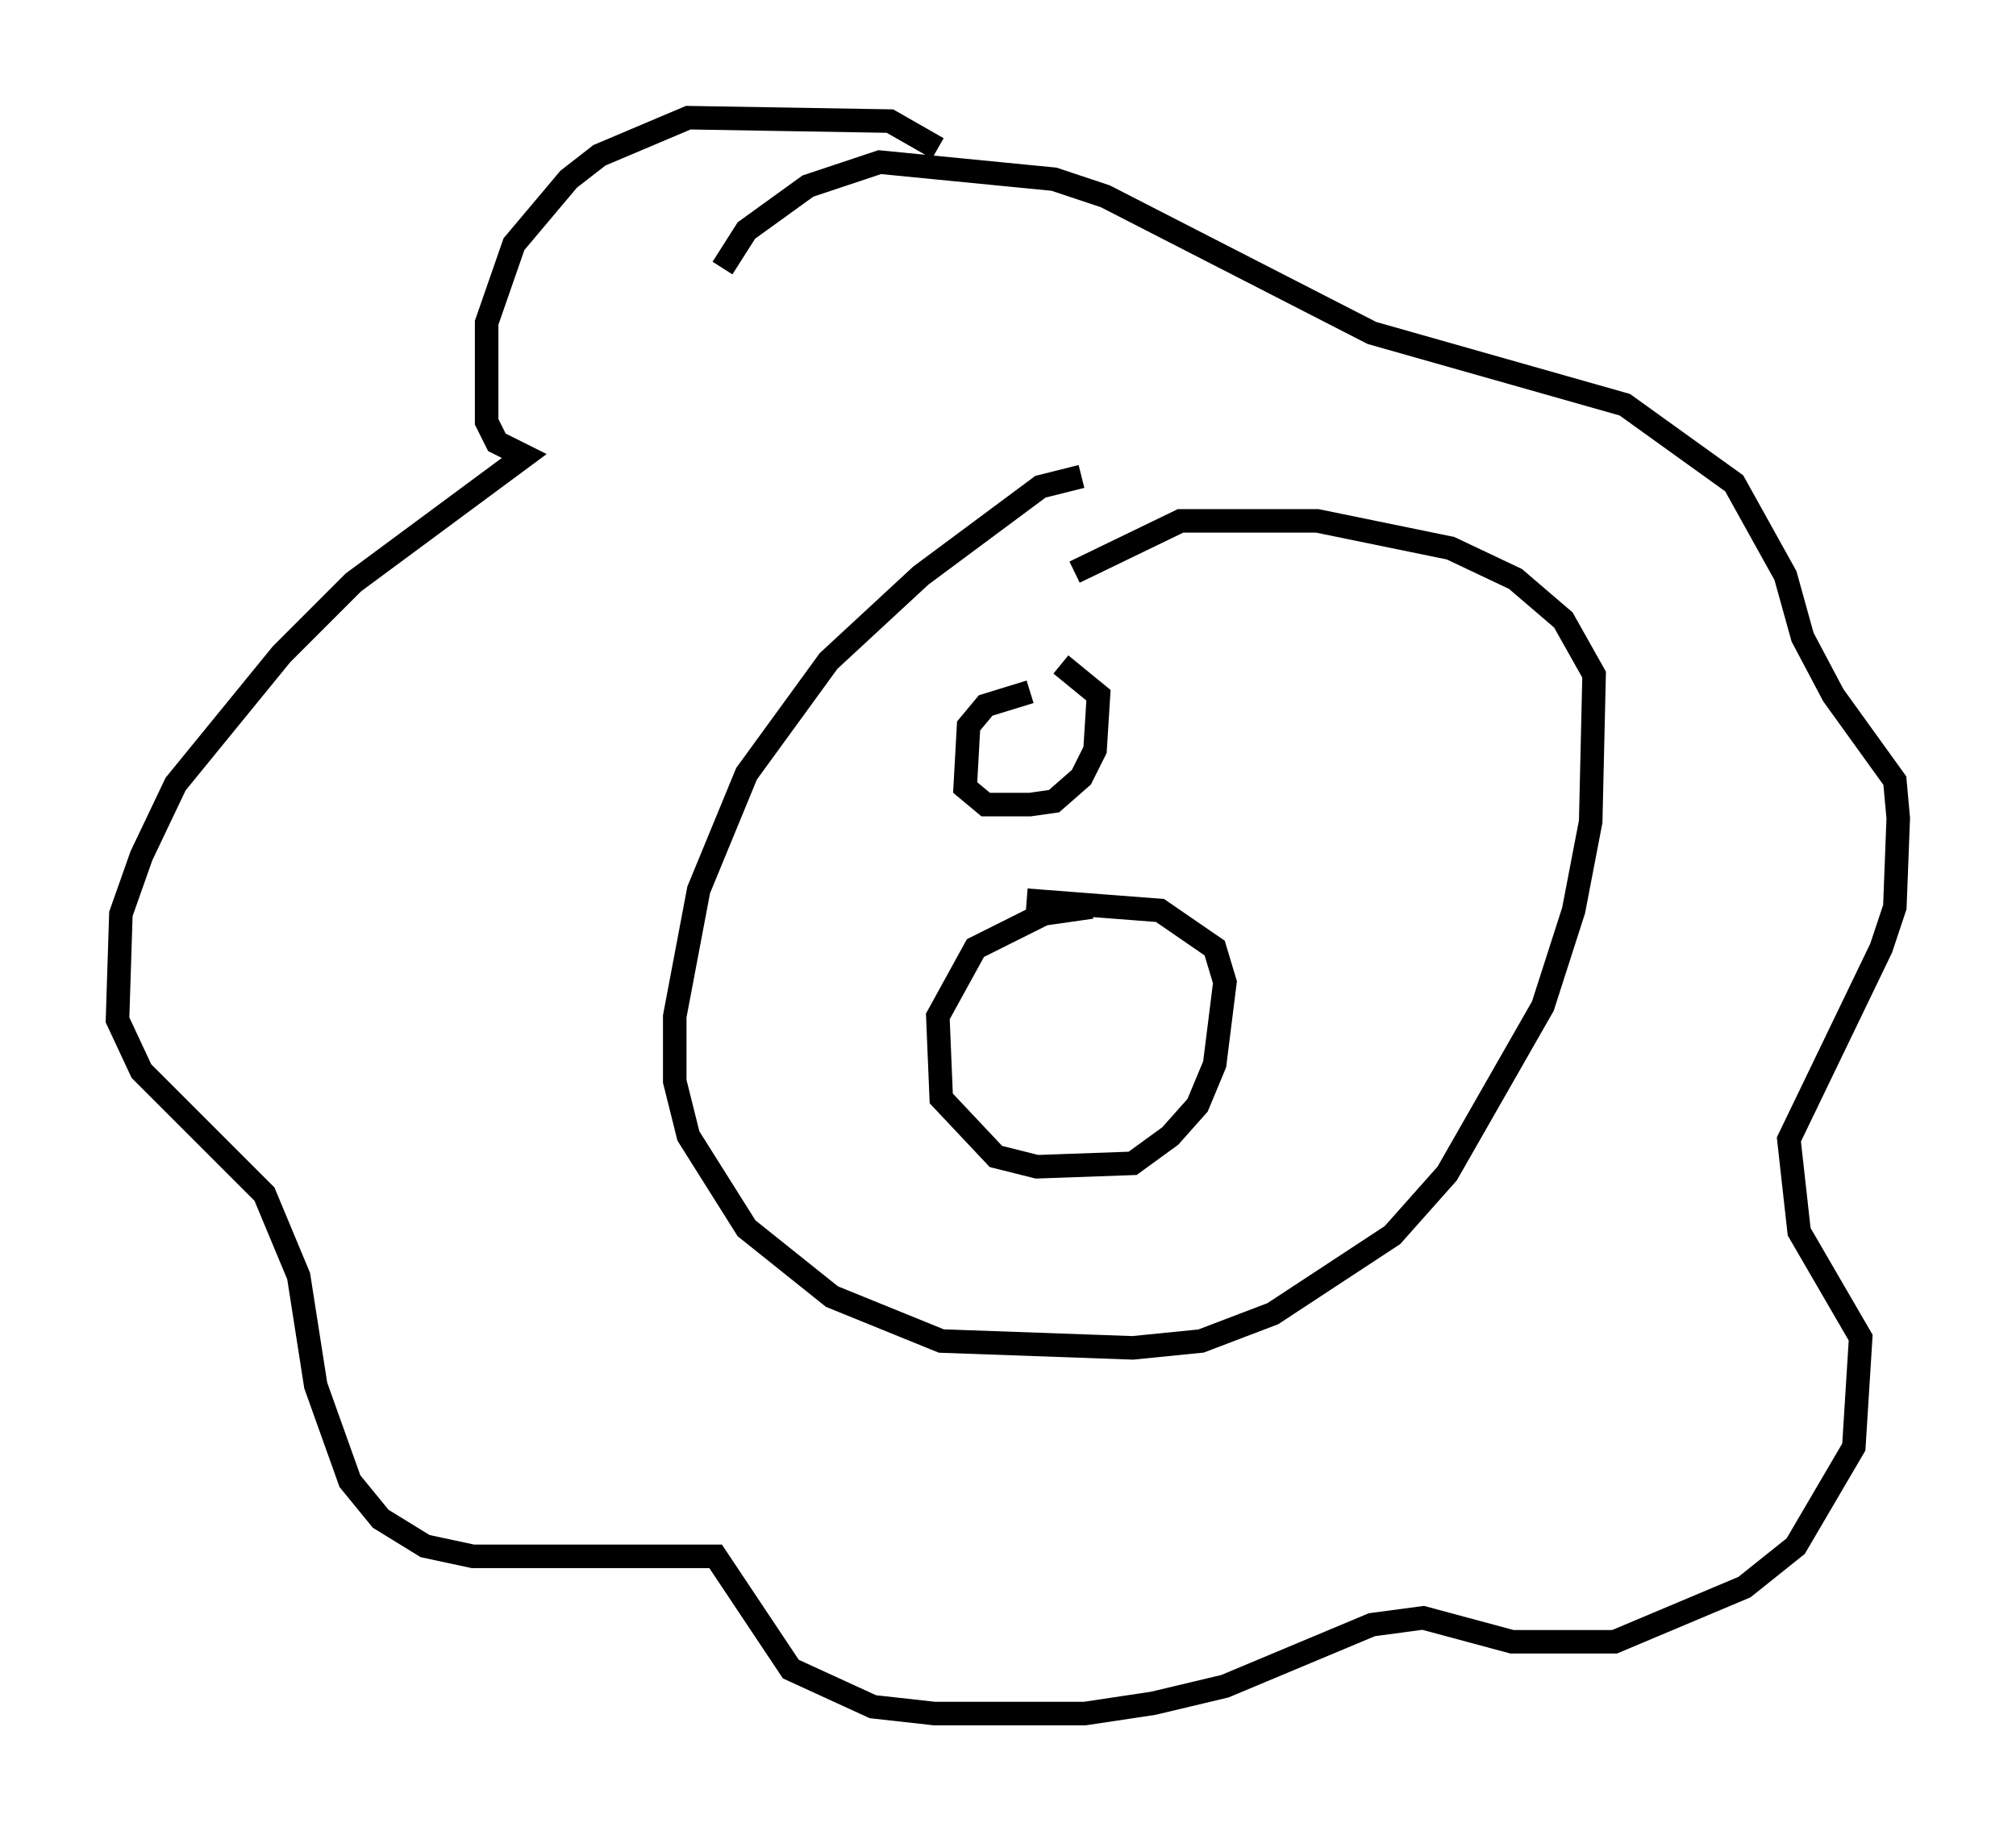 <?xml version="1.0" encoding="utf-8" ?>
<svg baseProfile="full" height="77.832" version="1.1" width="85.676" xmlns="http://www.w3.org/2000/svg" xmlns:ev="http://www.w3.org/2001/xml-events" xmlns:xlink="http://www.w3.org/1999/xlink"><defs /><rect fill="white" height="77.832" width="85.676" x="0" y="0" /><path d="M46.687, 20.978 m-0.726, -0.726 l-1.743, 0.436 -5.084, 3.777 l-3.922, 3.631 -3.486, 4.793 l-2.034, 4.939 -1.017, 5.374 l0.0, 2.76 0.581, 2.324 l2.469, 3.922 3.631, 2.905 l4.648, 1.888 8.134, 0.291 l2.905, -0.291 3.05, -1.162 l5.084, -3.341 2.324, -2.615 l4.067, -7.117 1.307, -4.067 l0.726, -3.777 0.145, -6.246 l-1.307, -2.324 -2.034, -1.743 l-2.76, -1.307 -5.665, -1.162 l-5.81, 0.0 -4.503, 2.179 m0.726, 14.235 l-2.034, 0.291 -2.905, 1.453 l-1.598, 2.905 0.145, 3.486 l2.324, 2.469 1.743, 0.436 l4.067, -0.145 1.598, -1.162 l1.162, -1.307 0.726, -1.743 l0.436, -3.486 -0.436, -1.453 l-2.324, -1.598 -5.665, -0.436 m-3.777, -31.955 l-2.034, -1.162 -8.57, -0.145 l-3.777, 1.598 -1.307, 1.017 l-2.324, 2.76 -1.162, 3.341 l0.0, 4.212 0.436, 0.872 l1.162, 0.581 -7.263, 5.374 l-3.05, 3.05 -4.503, 5.52 l-1.453, 3.05 -0.872, 2.469 l-0.145, 4.503 1.017, 2.179 l5.229, 5.229 1.453, 3.486 l0.726, 4.648 1.453, 4.067 l1.307, 1.598 1.888, 1.162 l2.034, 0.436 10.313, 0.0 l3.196, 4.793 3.486, 1.598 l2.615, 0.291 6.391, 0.0 l2.905, -0.436 3.05, -0.726 l6.246, -2.615 2.179, -0.291 l3.777, 1.017 4.358, 0.0 l5.52, -2.324 2.179, -1.743 l2.469, -4.212 0.291, -4.648 l-2.615, -4.503 -0.436, -3.922 l3.922, -8.134 0.581, -1.743 l0.145, -3.777 -0.145, -1.598 l-2.615, -3.631 -1.307, -2.469 l-0.726, -2.615 -2.179, -3.922 l-4.648, -3.341 -10.749, -3.05 l-11.33, -5.81 -2.179, -0.726 l-7.408, -0.726 -3.05, 1.017 l-2.615, 1.888 -1.017, 1.598 m13.073, 18.011 l-1.888, 0.581 -0.726, 0.872 l-0.145, 2.615 0.872, 0.726 l1.888, 0.0 1.017, -0.145 l1.162, -1.017 0.581, -1.162 l0.145, -2.324 -1.598, -1.307 " fill="none" stroke="black" stroke-width="1" /></svg>